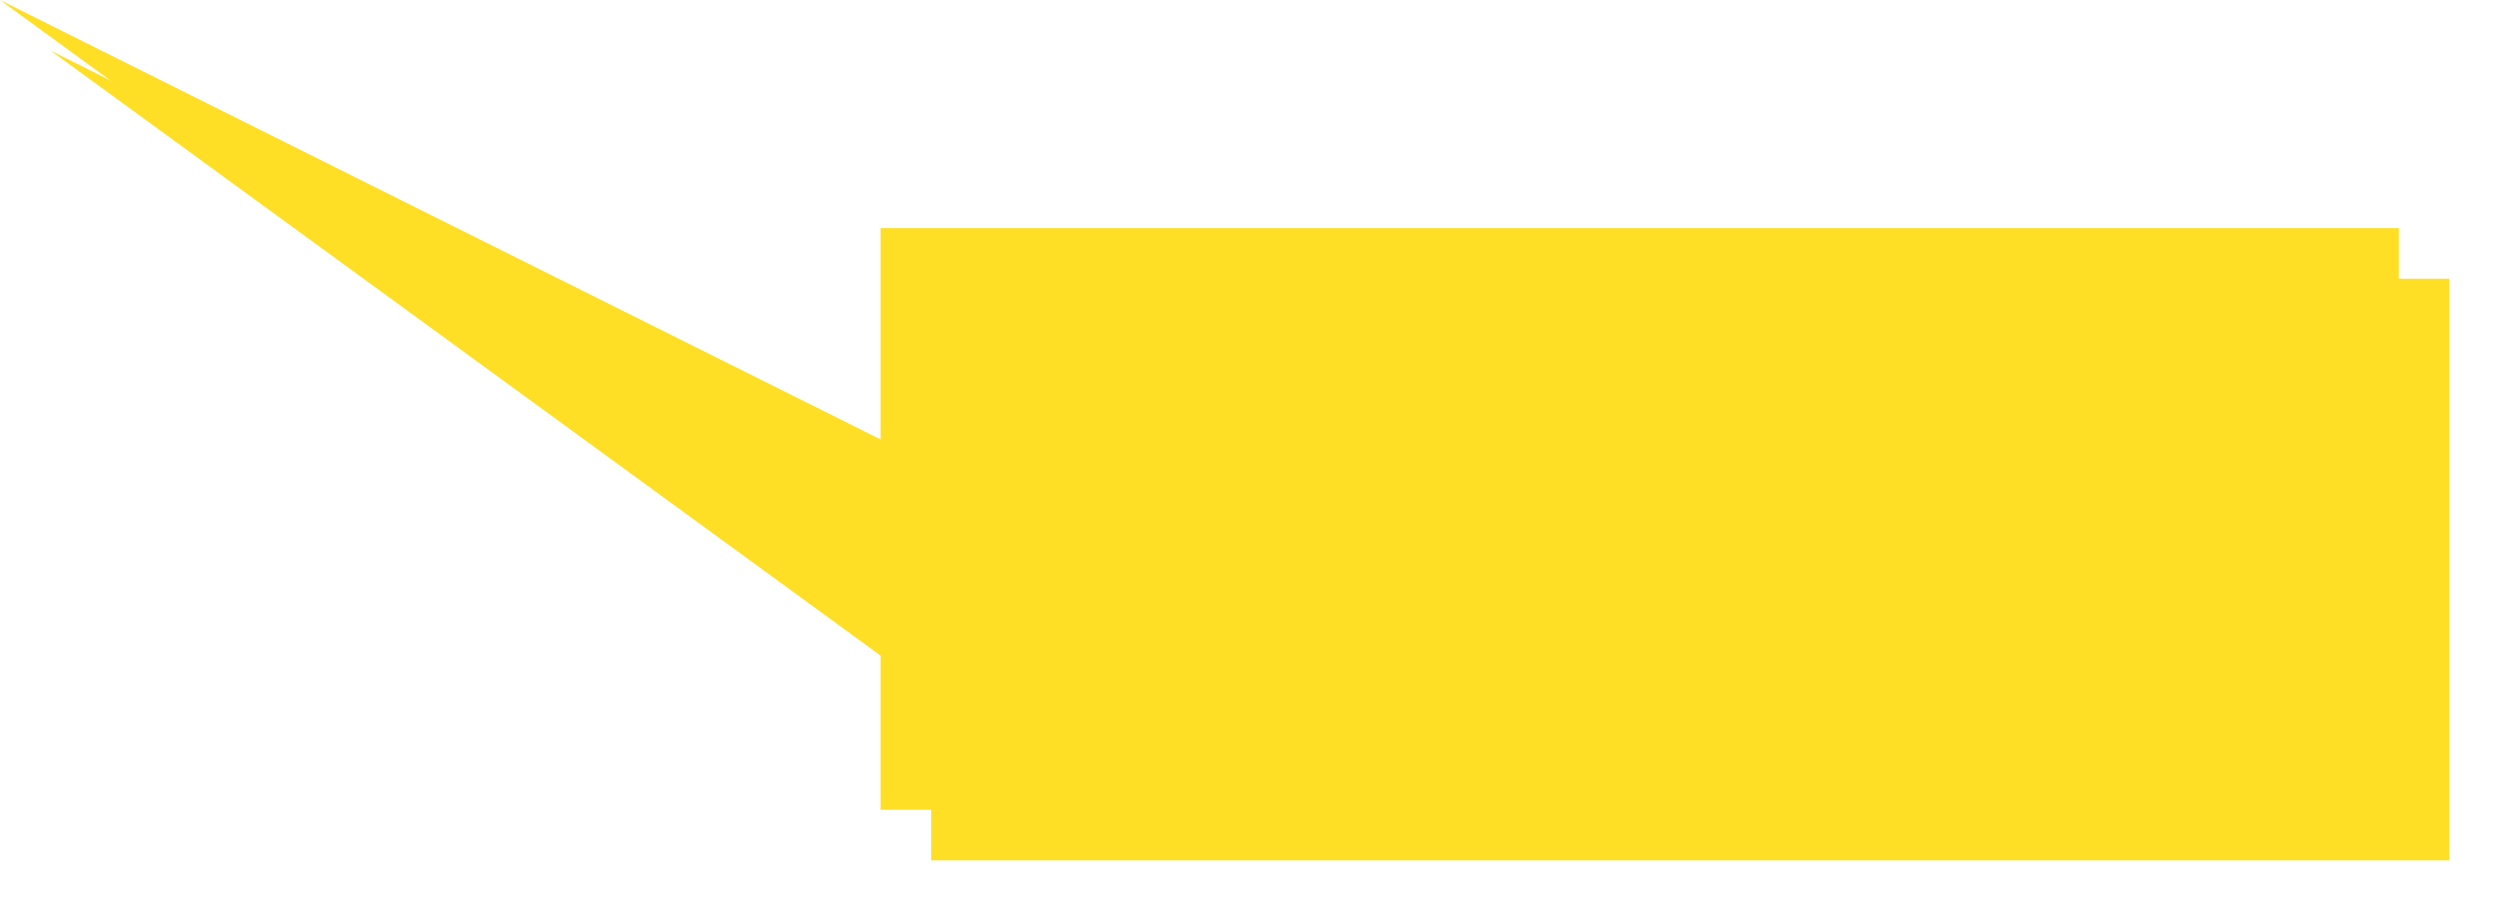 ﻿<?xml version="1.0" encoding="utf-8"?>
<svg version="1.1" xmlns:xlink="http://www.w3.org/1999/xlink" width="247px" height="90px" xmlns="http://www.w3.org/2000/svg">
  <defs>
    <filter x="384px" y="240px" width="247px" height="90px" filterUnits="userSpaceOnUse" id="filter102">
      <feOffset dx="5" dy="5" in="SourceAlpha" result="shadowOffsetInner" />
      <feGaussianBlur stdDeviation="2.5" in="shadowOffsetInner" result="shadowGaussian" />
      <feComposite in2="shadowGaussian" operator="atop" in="SourceAlpha" result="shadowComposite" />
      <feColorMatrix type="matrix" values="0 0 0 0 0  0 0 0 0 0  0 0 0 0 0  0 0 0 0.2 0  " in="shadowComposite" />
    </filter>
    <g id="widget103">
      <path d="M 471 320  C 471 320  471 303.417  471 303.417  C 471 303.417  384 240  384 240  C 384 240  471 283.417  471 283.417  C 471 283.417  471 262.541  471 262.541  C 471 262.541  621 262.541  621 262.541  C 621 262.541  621 320  621 320  C 621 320  471 320  471 320  Z " fill-rule="nonzero" fill="#ffdf25" stroke="none" />
    </g>
  </defs>
  <g transform="matrix(1 0 0 1 -384 -240 )">
    <use xlink:href="#widget103" filter="url(#filter102)" />
    <use xlink:href="#widget103" />
  </g>
</svg>
